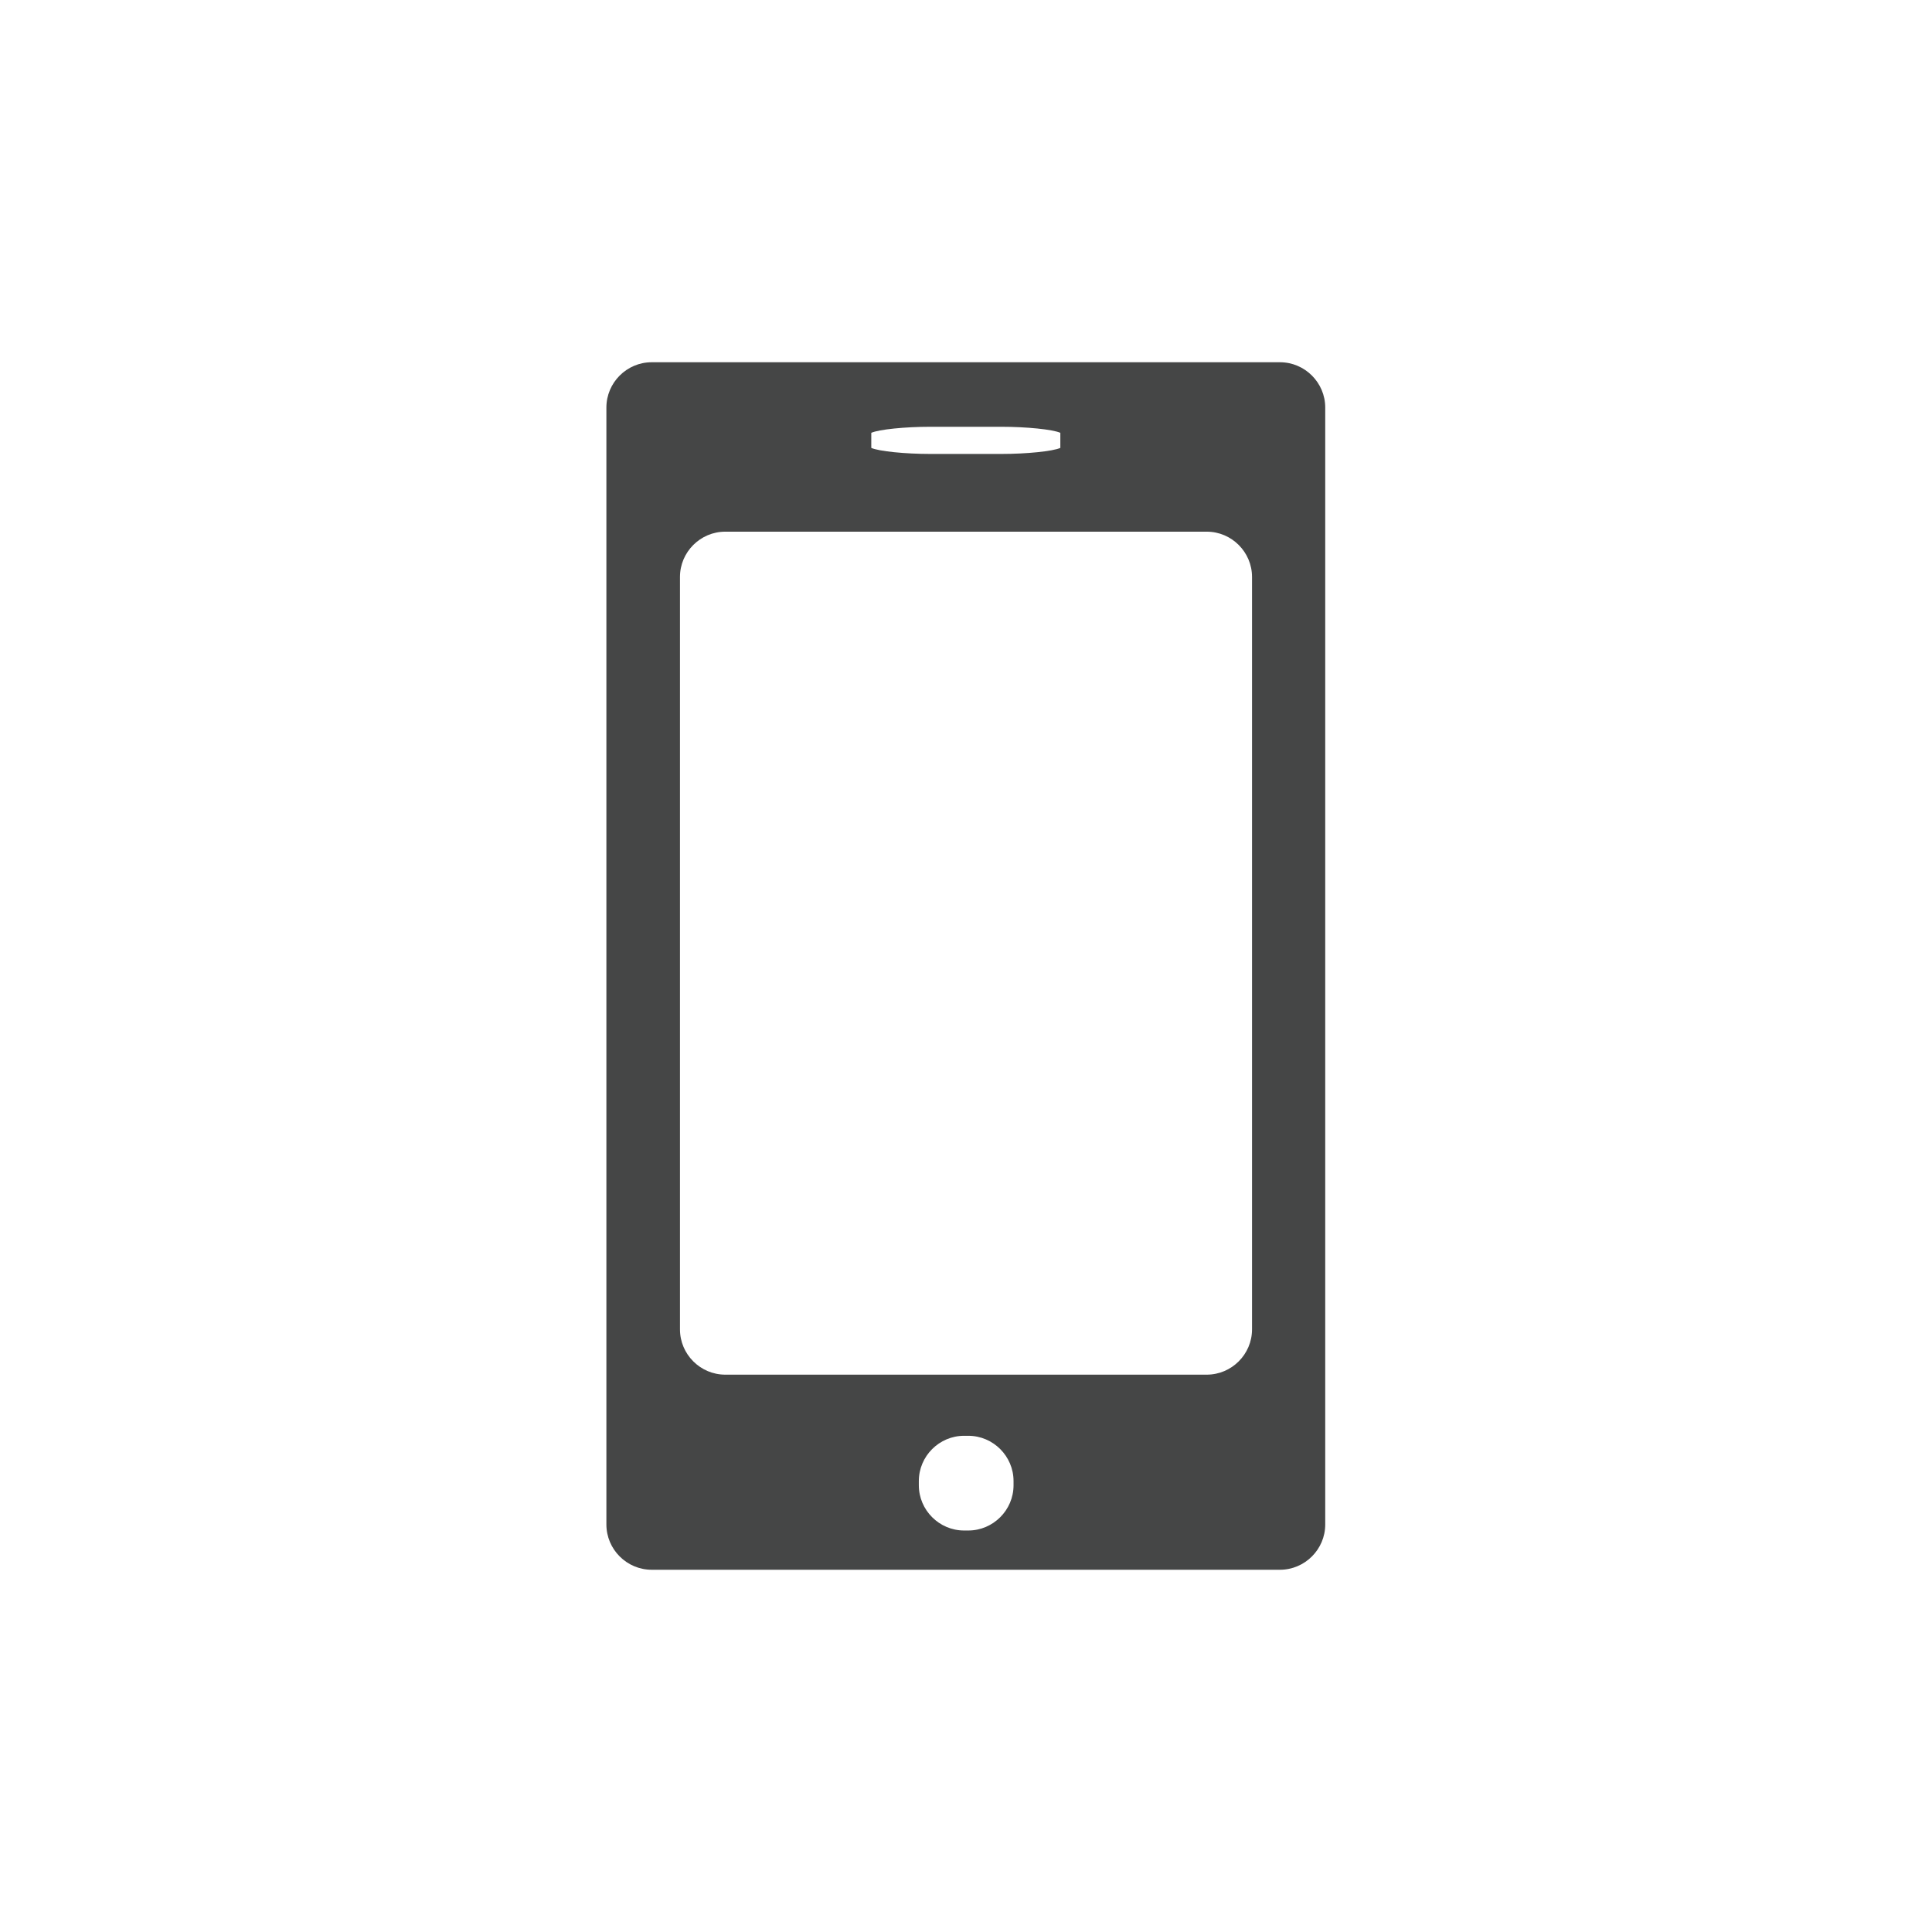 <?xml version="1.0" encoding="utf-8"?>
<!-- Generator: Adobe Illustrator 19.1.0, SVG Export Plug-In . SVG Version: 6.00 Build 0)  -->
<svg version="1.1" id="Layer_1" xmlns="http://www.w3.org/2000/svg" xmlns:xlink="http://www.w3.org/1999/xlink" x="0px" y="0px"
	 width="512px" height="512px" viewBox="0 0 512 512" enable-background="new 0 0 512 512" xml:space="preserve">
<g>
	<path fill="#454646" d="M172.7,96c-6.6,0-12,5.4-12,12v296c0,6.6,5.4,12,12,12h166.5c6.6,0,12-5.4,12-12V108c0-6.6-5.4-12-12-12
		H172.7z M230.9,114.7c2-0.9,9-1.6,15.6-1.6h18.9c6.6,0,13.6,0.7,15.6,1.6c0,0,0,0,0,2c0,2,0,2,0,2c-2,0.9-9,1.6-15.6,1.6h-18.9
		c-6.6,0-13.6-0.7-15.6-1.6c0,0,0,0,0-2C230.9,114.7,230.9,114.7,230.9,114.7z M268.6,393.6c0,6.6-5.4,12-12,12h-1.1
		c-6.6,0-12-5.4-12-12v-1.1c0-6.6,5.4-12,12-12h1.1c6.6,0,12,5.4,12,12V393.6z M331.8,352.3c0,6.6-5.4,12-12,12H192.2
		c-6.6,0-12-5.4-12-12V152.9c0-6.6,5.4-12,12-12h127.6c6.6,0,12,5.4,12,12V352.3z"/>
</g>
</svg>

